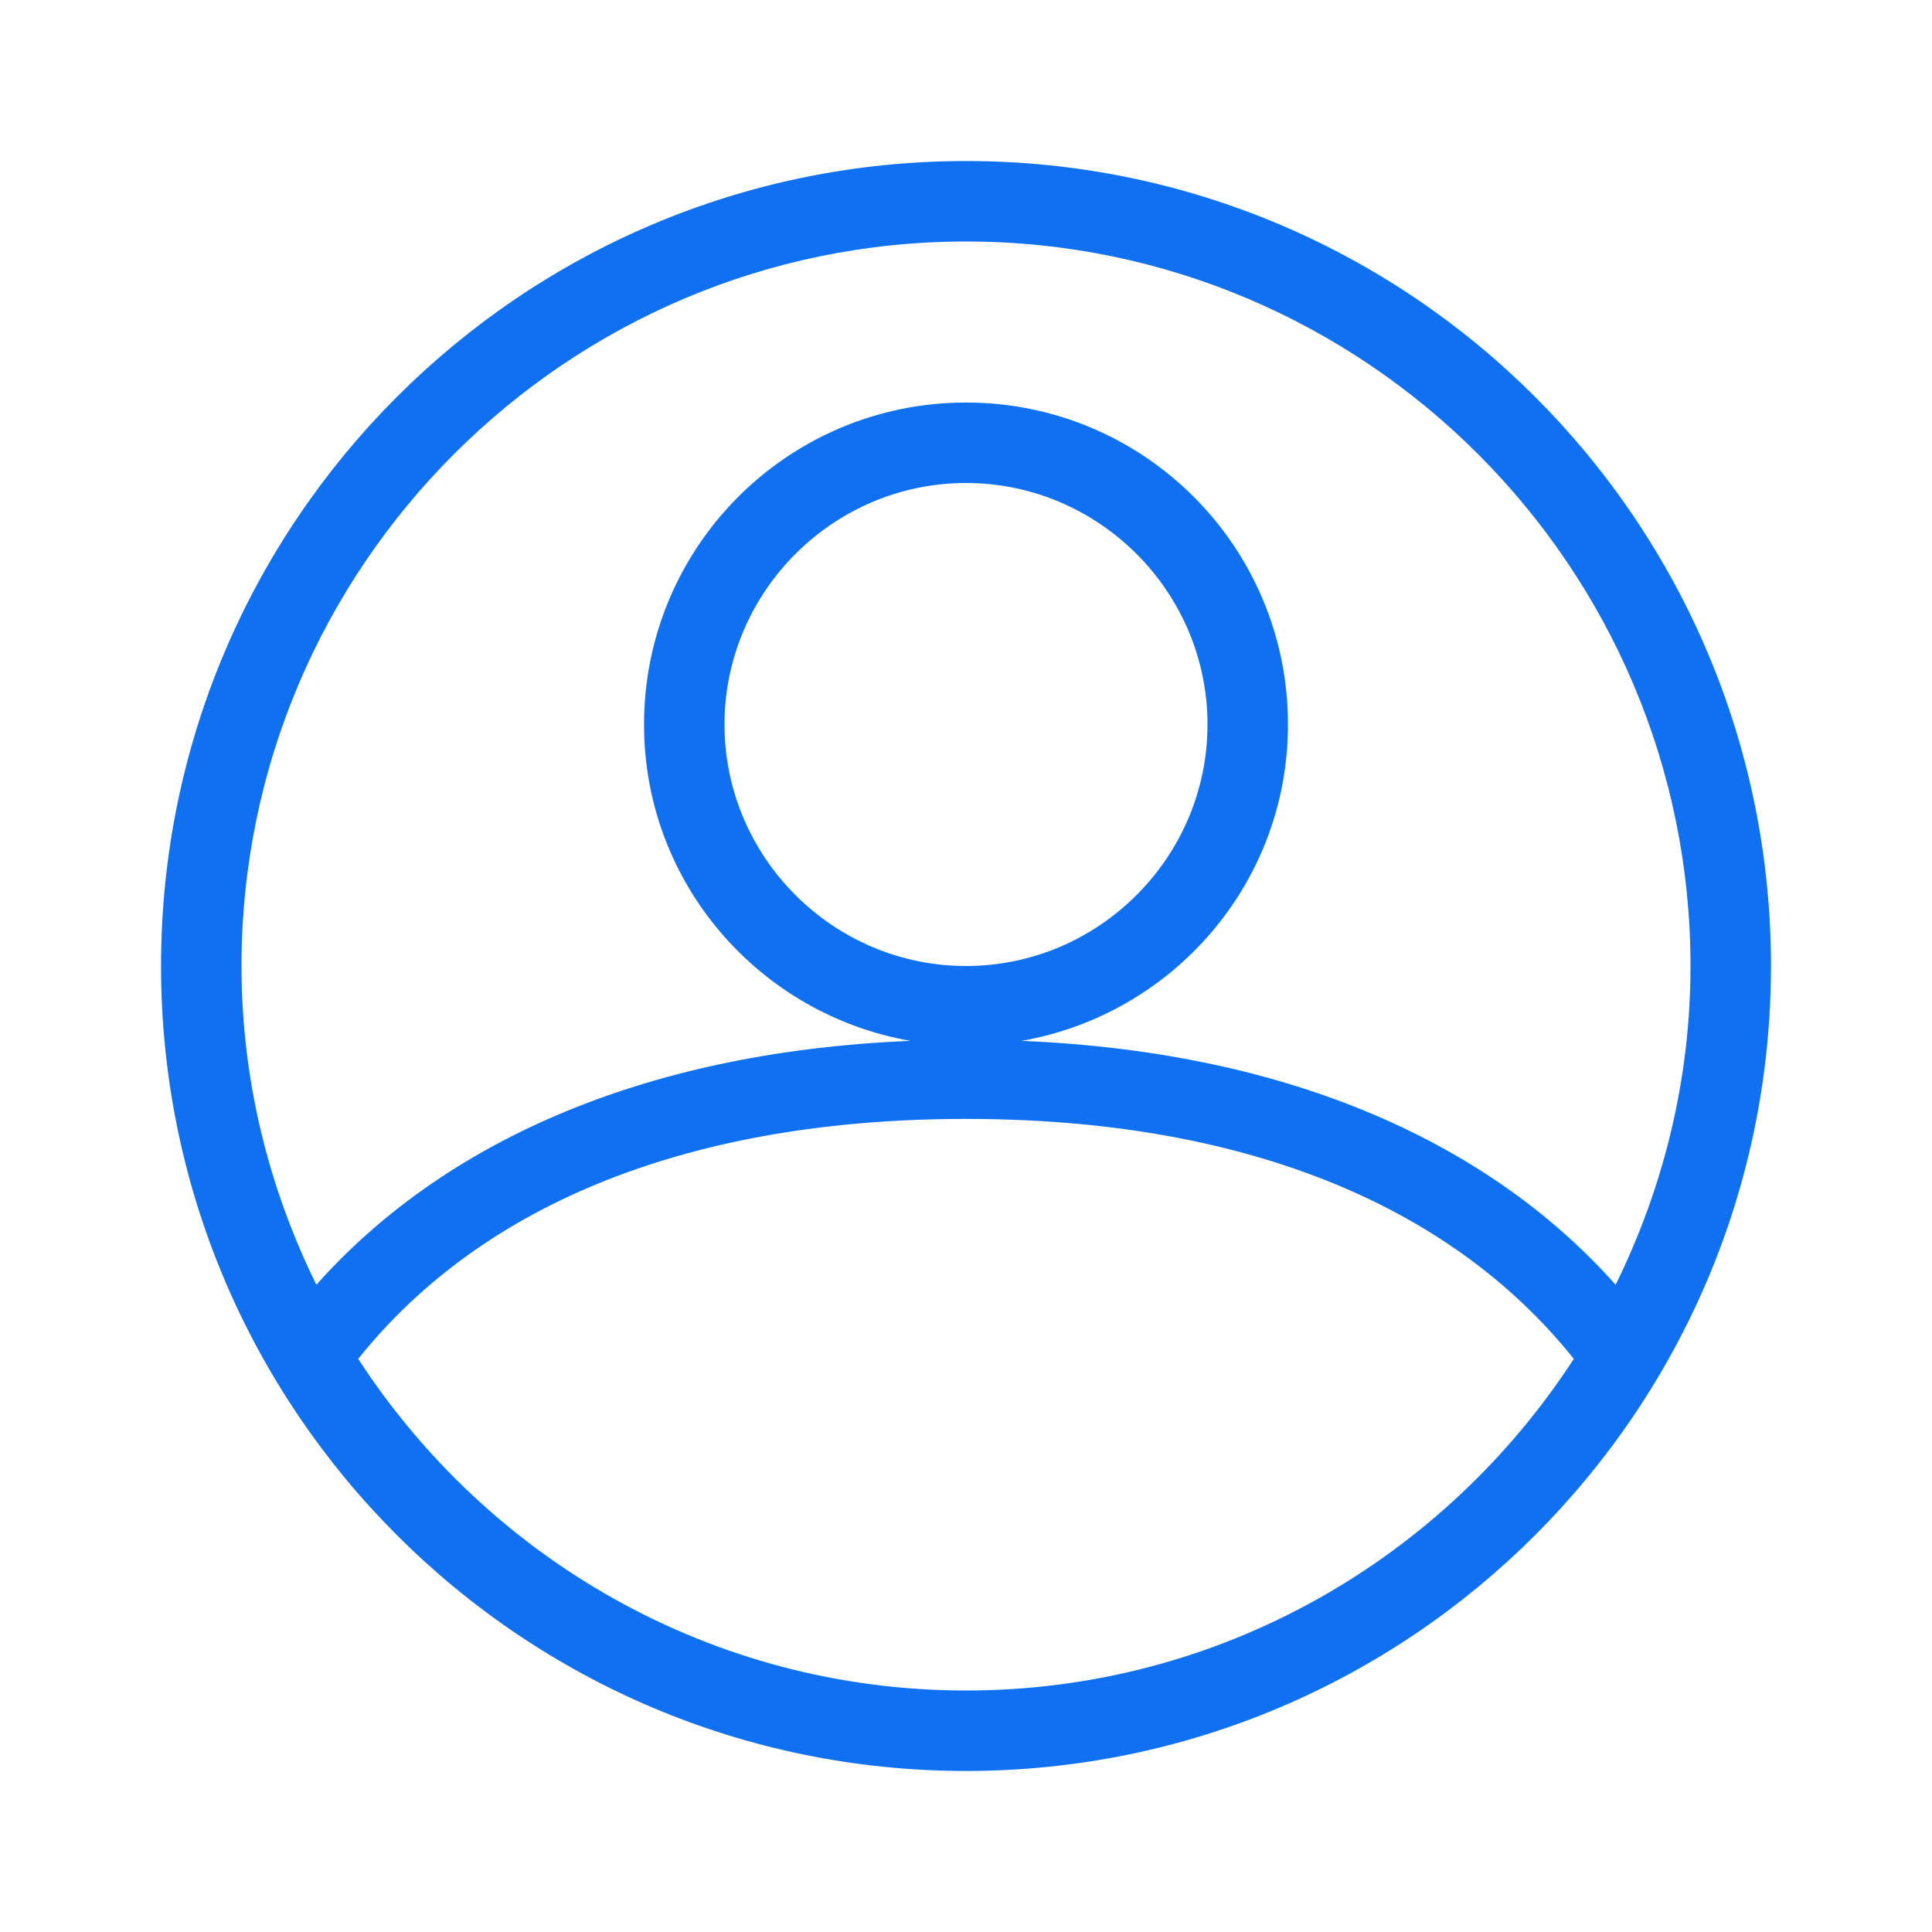 <svg width="20" height="20" viewBox="0 0 20 20" fill="none" xmlns="http://www.w3.org/2000/svg">
<path d="M10 1.667C5.4 1.667 1.667 5.4 1.667 10C1.667 14.6 5.4 18.333 10 18.333C14.6 18.333 18.333 14.6 18.333 10C18.333 5.4 14.6 1.667 10 1.667ZM10 2.5C14.133 2.5 17.5 5.867 17.5 10C17.5 11.183 17.217 12.3 16.725 13.3C15.45 11.867 13.408 10.892 10.575 10.775C12.142 10.5 13.333 9.142 13.333 7.5C13.333 5.658 11.842 4.167 10 4.167C8.158 4.167 6.667 5.658 6.667 7.5C6.667 9.142 7.858 10.5 9.425 10.775C6.592 10.892 4.55 11.867 3.275 13.3C2.783 12.3 2.5 11.183 2.5 10C2.5 5.867 5.867 2.5 10 2.5ZM7.5 7.5C7.5 6.125 8.625 5 10 5C11.375 5 12.5 6.125 12.5 7.5C12.5 8.875 11.375 10 10 10C8.625 10 7.5 8.875 7.5 7.5ZM10 17.5C7.367 17.5 5.05 16.133 3.708 14.067C5.008 12.442 7.175 11.583 10 11.583C12.825 11.583 14.992 12.442 16.292 14.067C14.95 16.133 12.633 17.5 10 17.5Z" fill="#0F71F2"/>
</svg>
